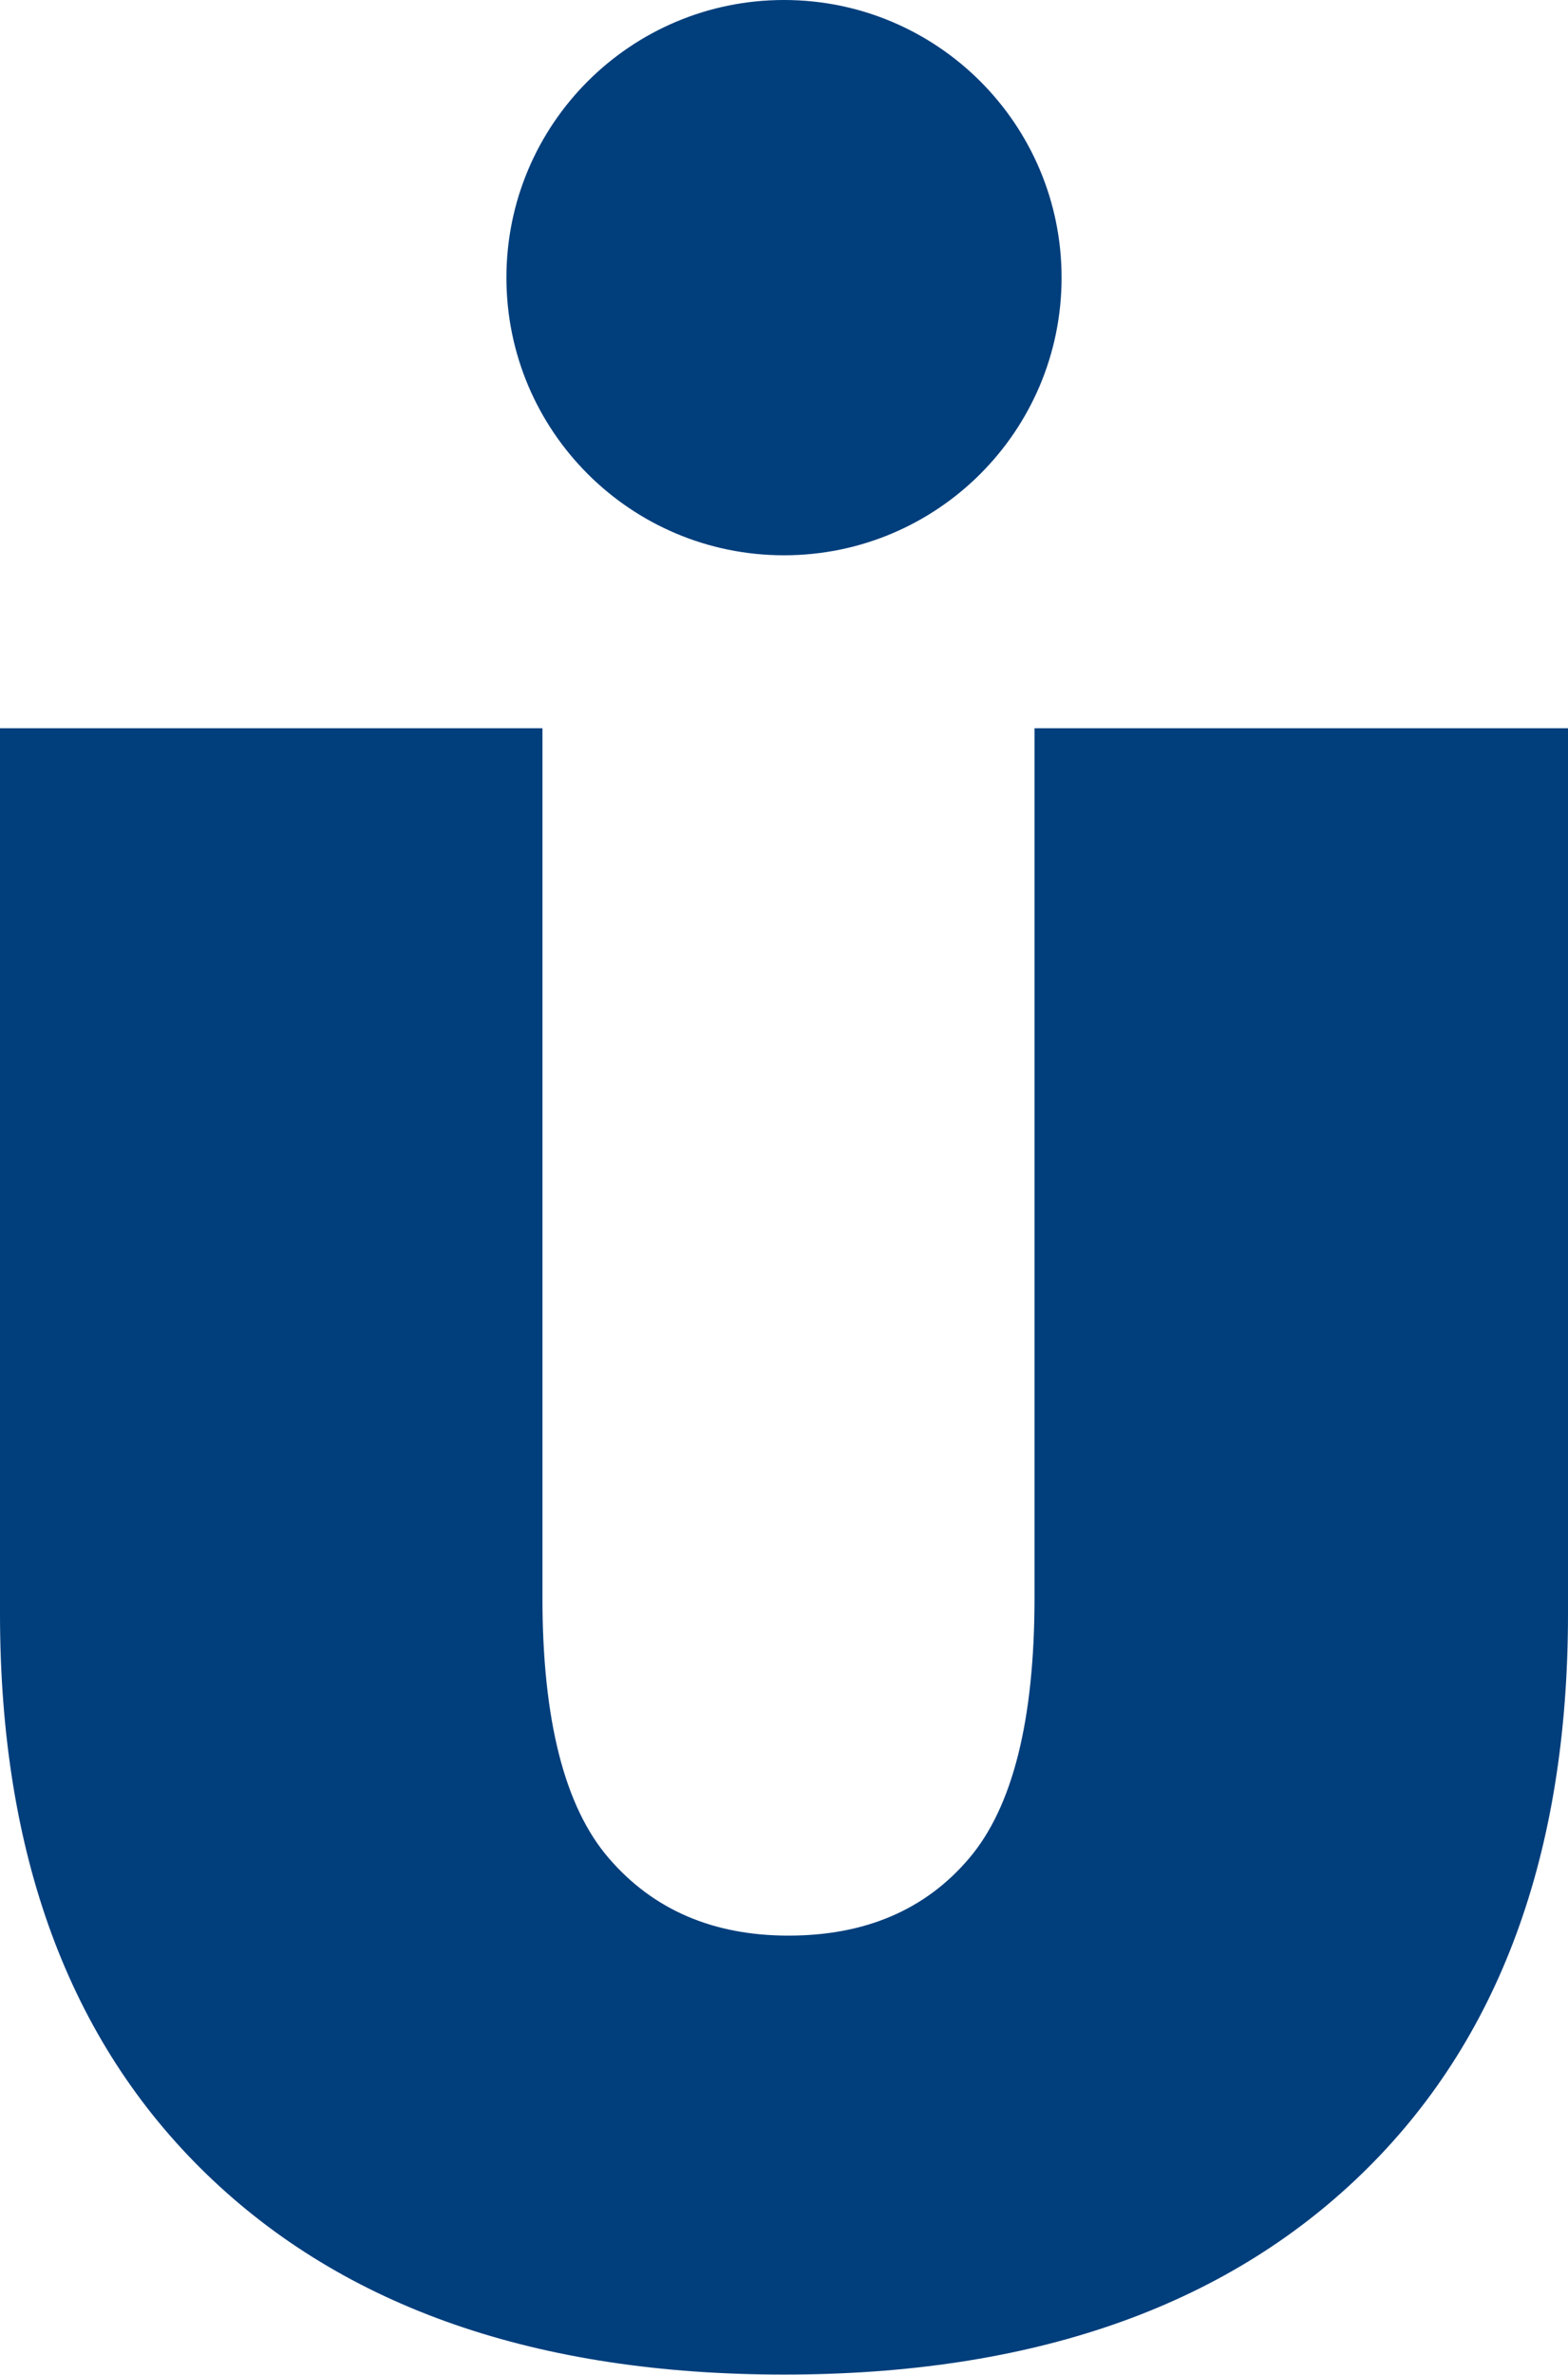<svg width="325" height="492" viewBox="0 0 325 492" fill="none" xmlns="http://www.w3.org/2000/svg">
<path d="M214.426 150.879V330.983C214.426 356.383 209.894 374.431 200.831 385.052C191.769 395.709 179.289 401.02 163.429 401.02C147.866 401.02 135.46 395.709 126.249 385.052C117.037 374.431 112.431 356.383 112.431 330.983V150.879H0V334.288C0 384.16 14.3 422.892 42.9 450.52C71.5 478.149 111.354 491.963 162.5 491.963C213.646 491.963 253.5 478.149 282.1 450.52C310.7 422.892 325 384.123 325 334.288V150.879H214.426Z" fill="#003E7C"/>
<path d="M162.5 115.044C194.275 115.044 220.034 89.29 220.034 57.522C220.034 25.753 194.275 0 162.5 0C130.725 0 104.966 25.753 104.966 57.522C104.966 89.29 130.725 115.044 162.5 115.044Z" fill="#003E7C"/>
</svg>
